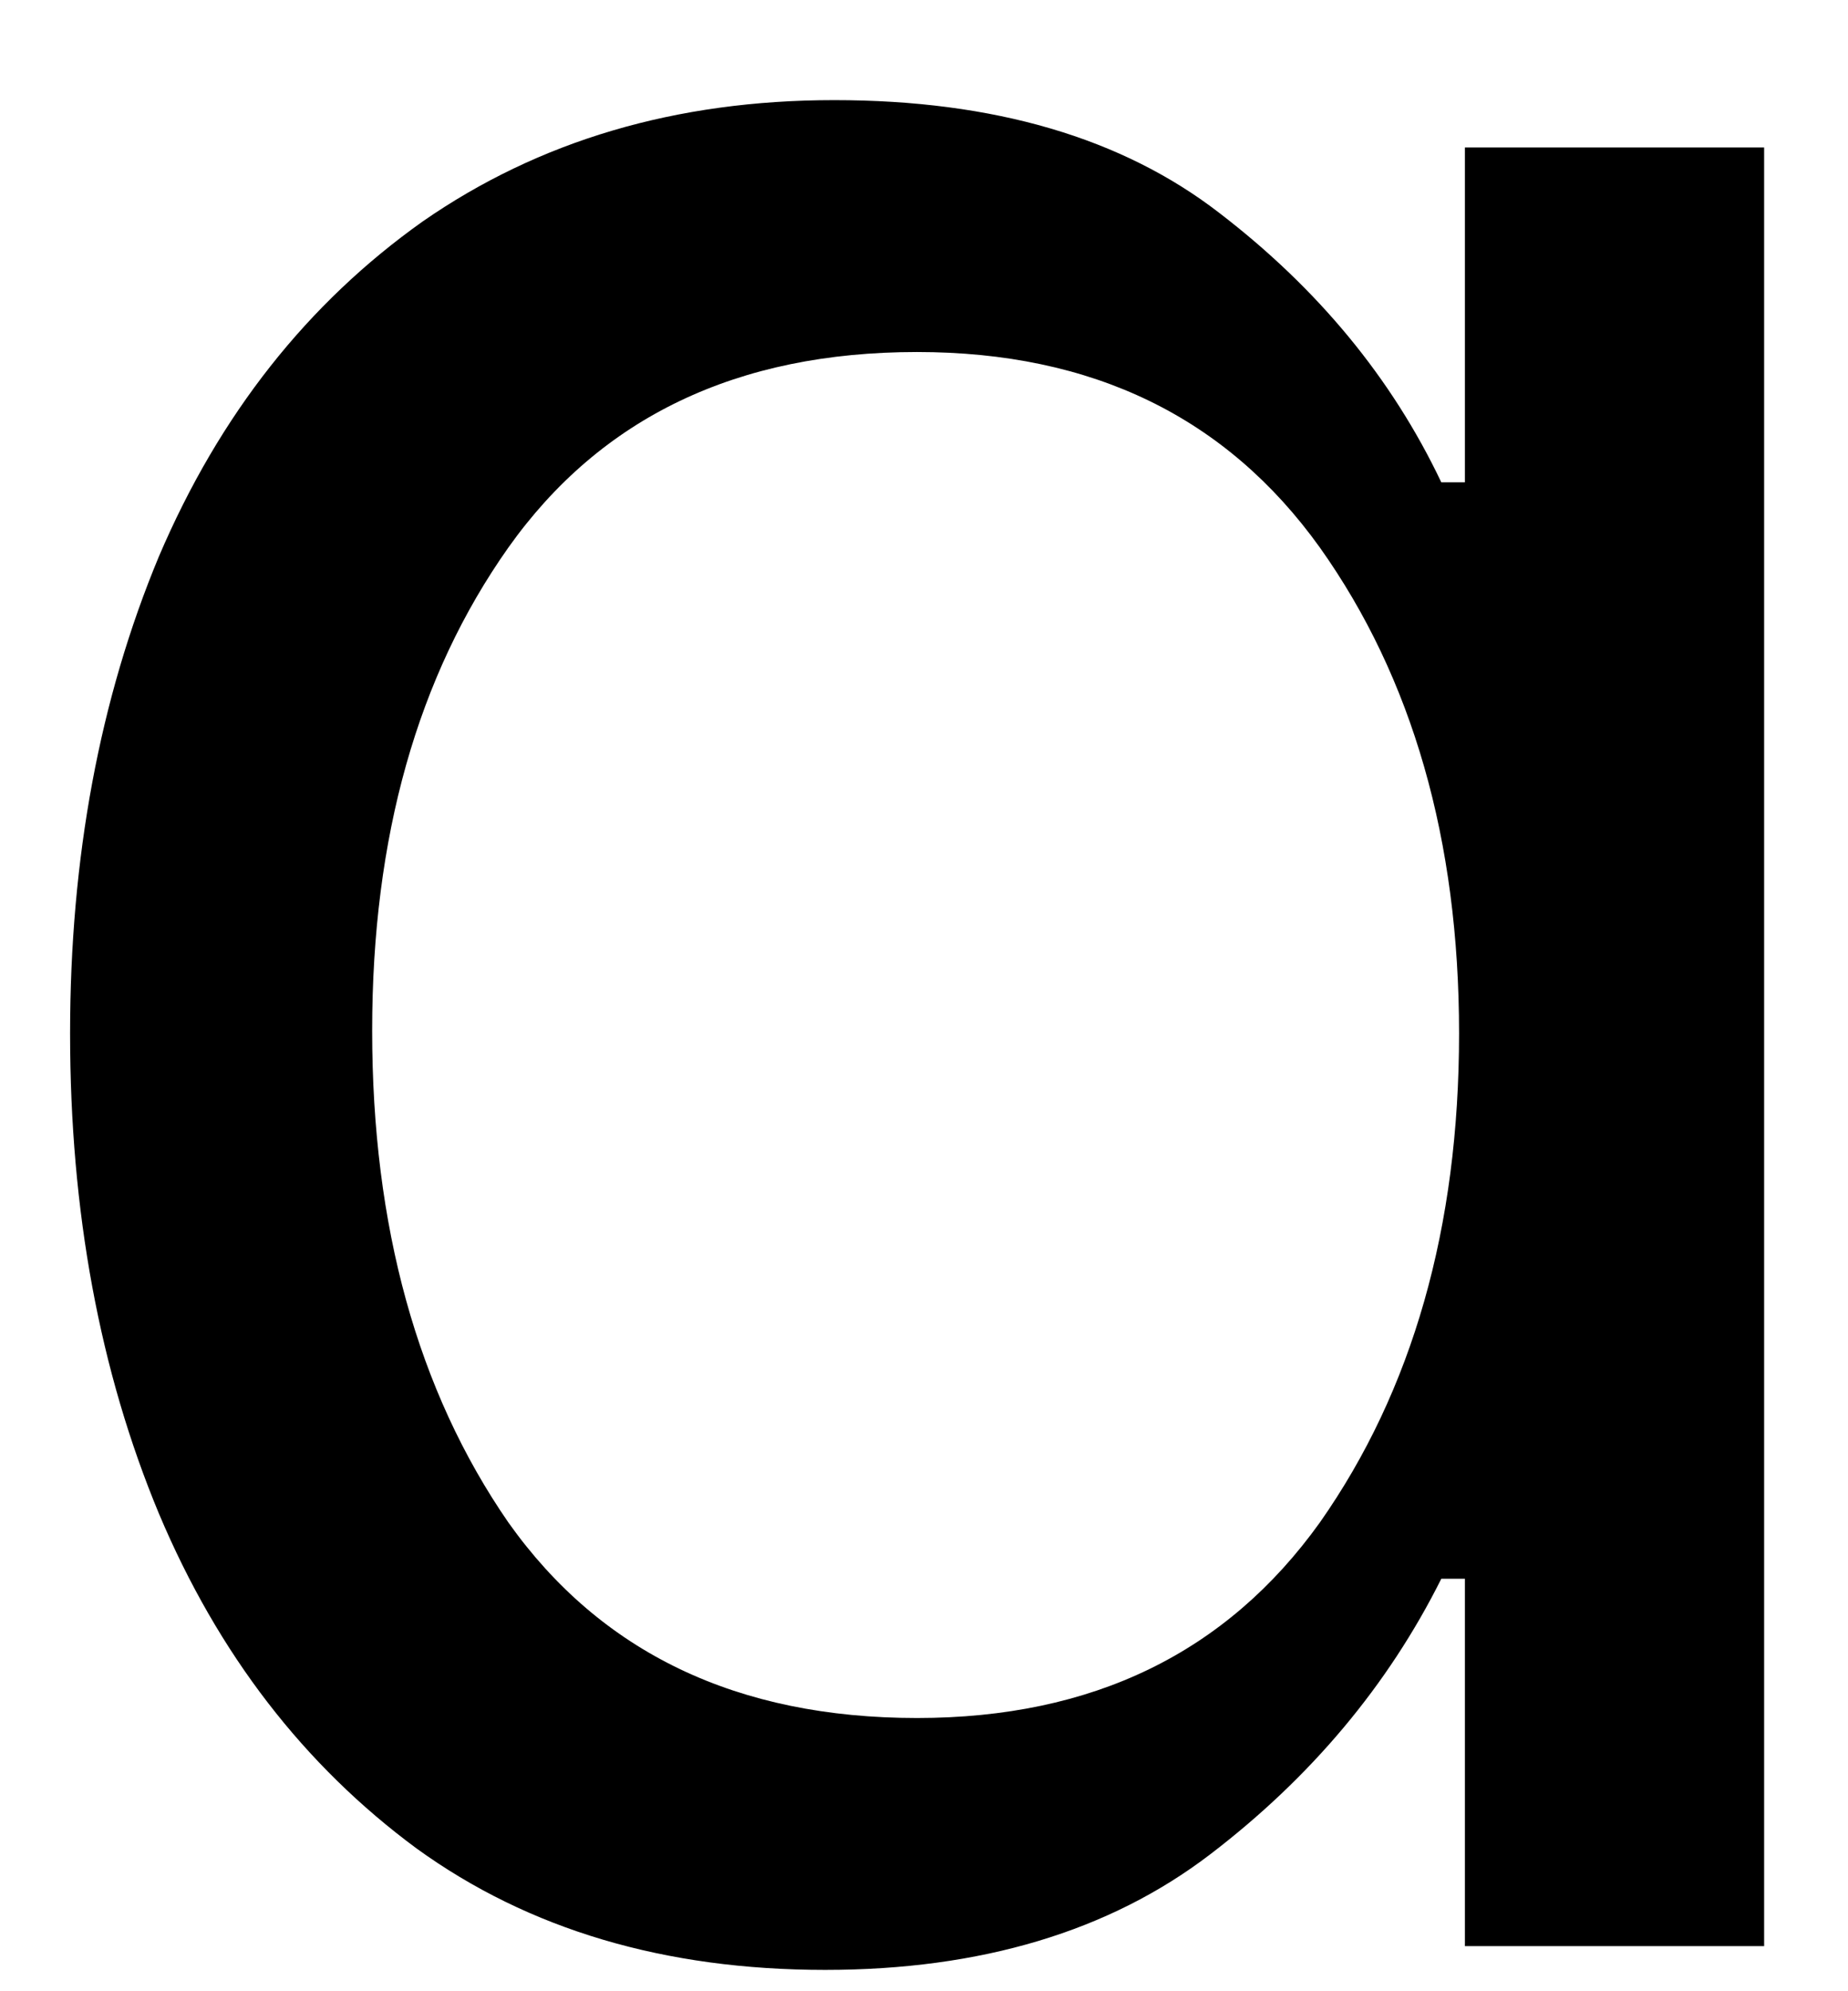 <svg width="13" height="14" viewBox="0 0 13 14" fill="none" xmlns="http://www.w3.org/2000/svg">
<path d="M5.805 13.85C4.68 13.85 3.722 13.569 2.93 12.996C2.139 12.412 1.535 11.631 1.118 10.642C0.701 9.641 0.493 8.516 0.493 7.266C0.493 6.032 0.701 4.912 1.118 3.912C1.545 2.912 2.165 2.131 2.972 1.558C3.79 0.99 4.753 0.704 5.868 0.704C6.993 0.704 7.894 0.97 8.576 1.496C9.269 2.027 9.79 2.657 10.139 3.391H10.305V1.037H12.41V13.683H10.305V11.1H10.139C9.764 11.85 9.222 12.496 8.514 13.037C7.805 13.579 6.899 13.85 5.805 13.85ZM6.451 12.079C7.686 12.079 8.628 11.621 9.285 10.704C9.936 9.777 10.264 8.631 10.264 7.266C10.264 5.907 9.936 4.766 9.285 3.85C8.628 2.933 7.686 2.475 6.451 2.475C5.186 2.475 4.227 2.933 3.576 3.85C2.936 4.756 2.618 5.886 2.618 7.246C2.618 8.621 2.936 9.777 3.576 10.704C4.227 11.621 5.186 12.079 6.451 12.079Z" fill="black"/>
</svg>
